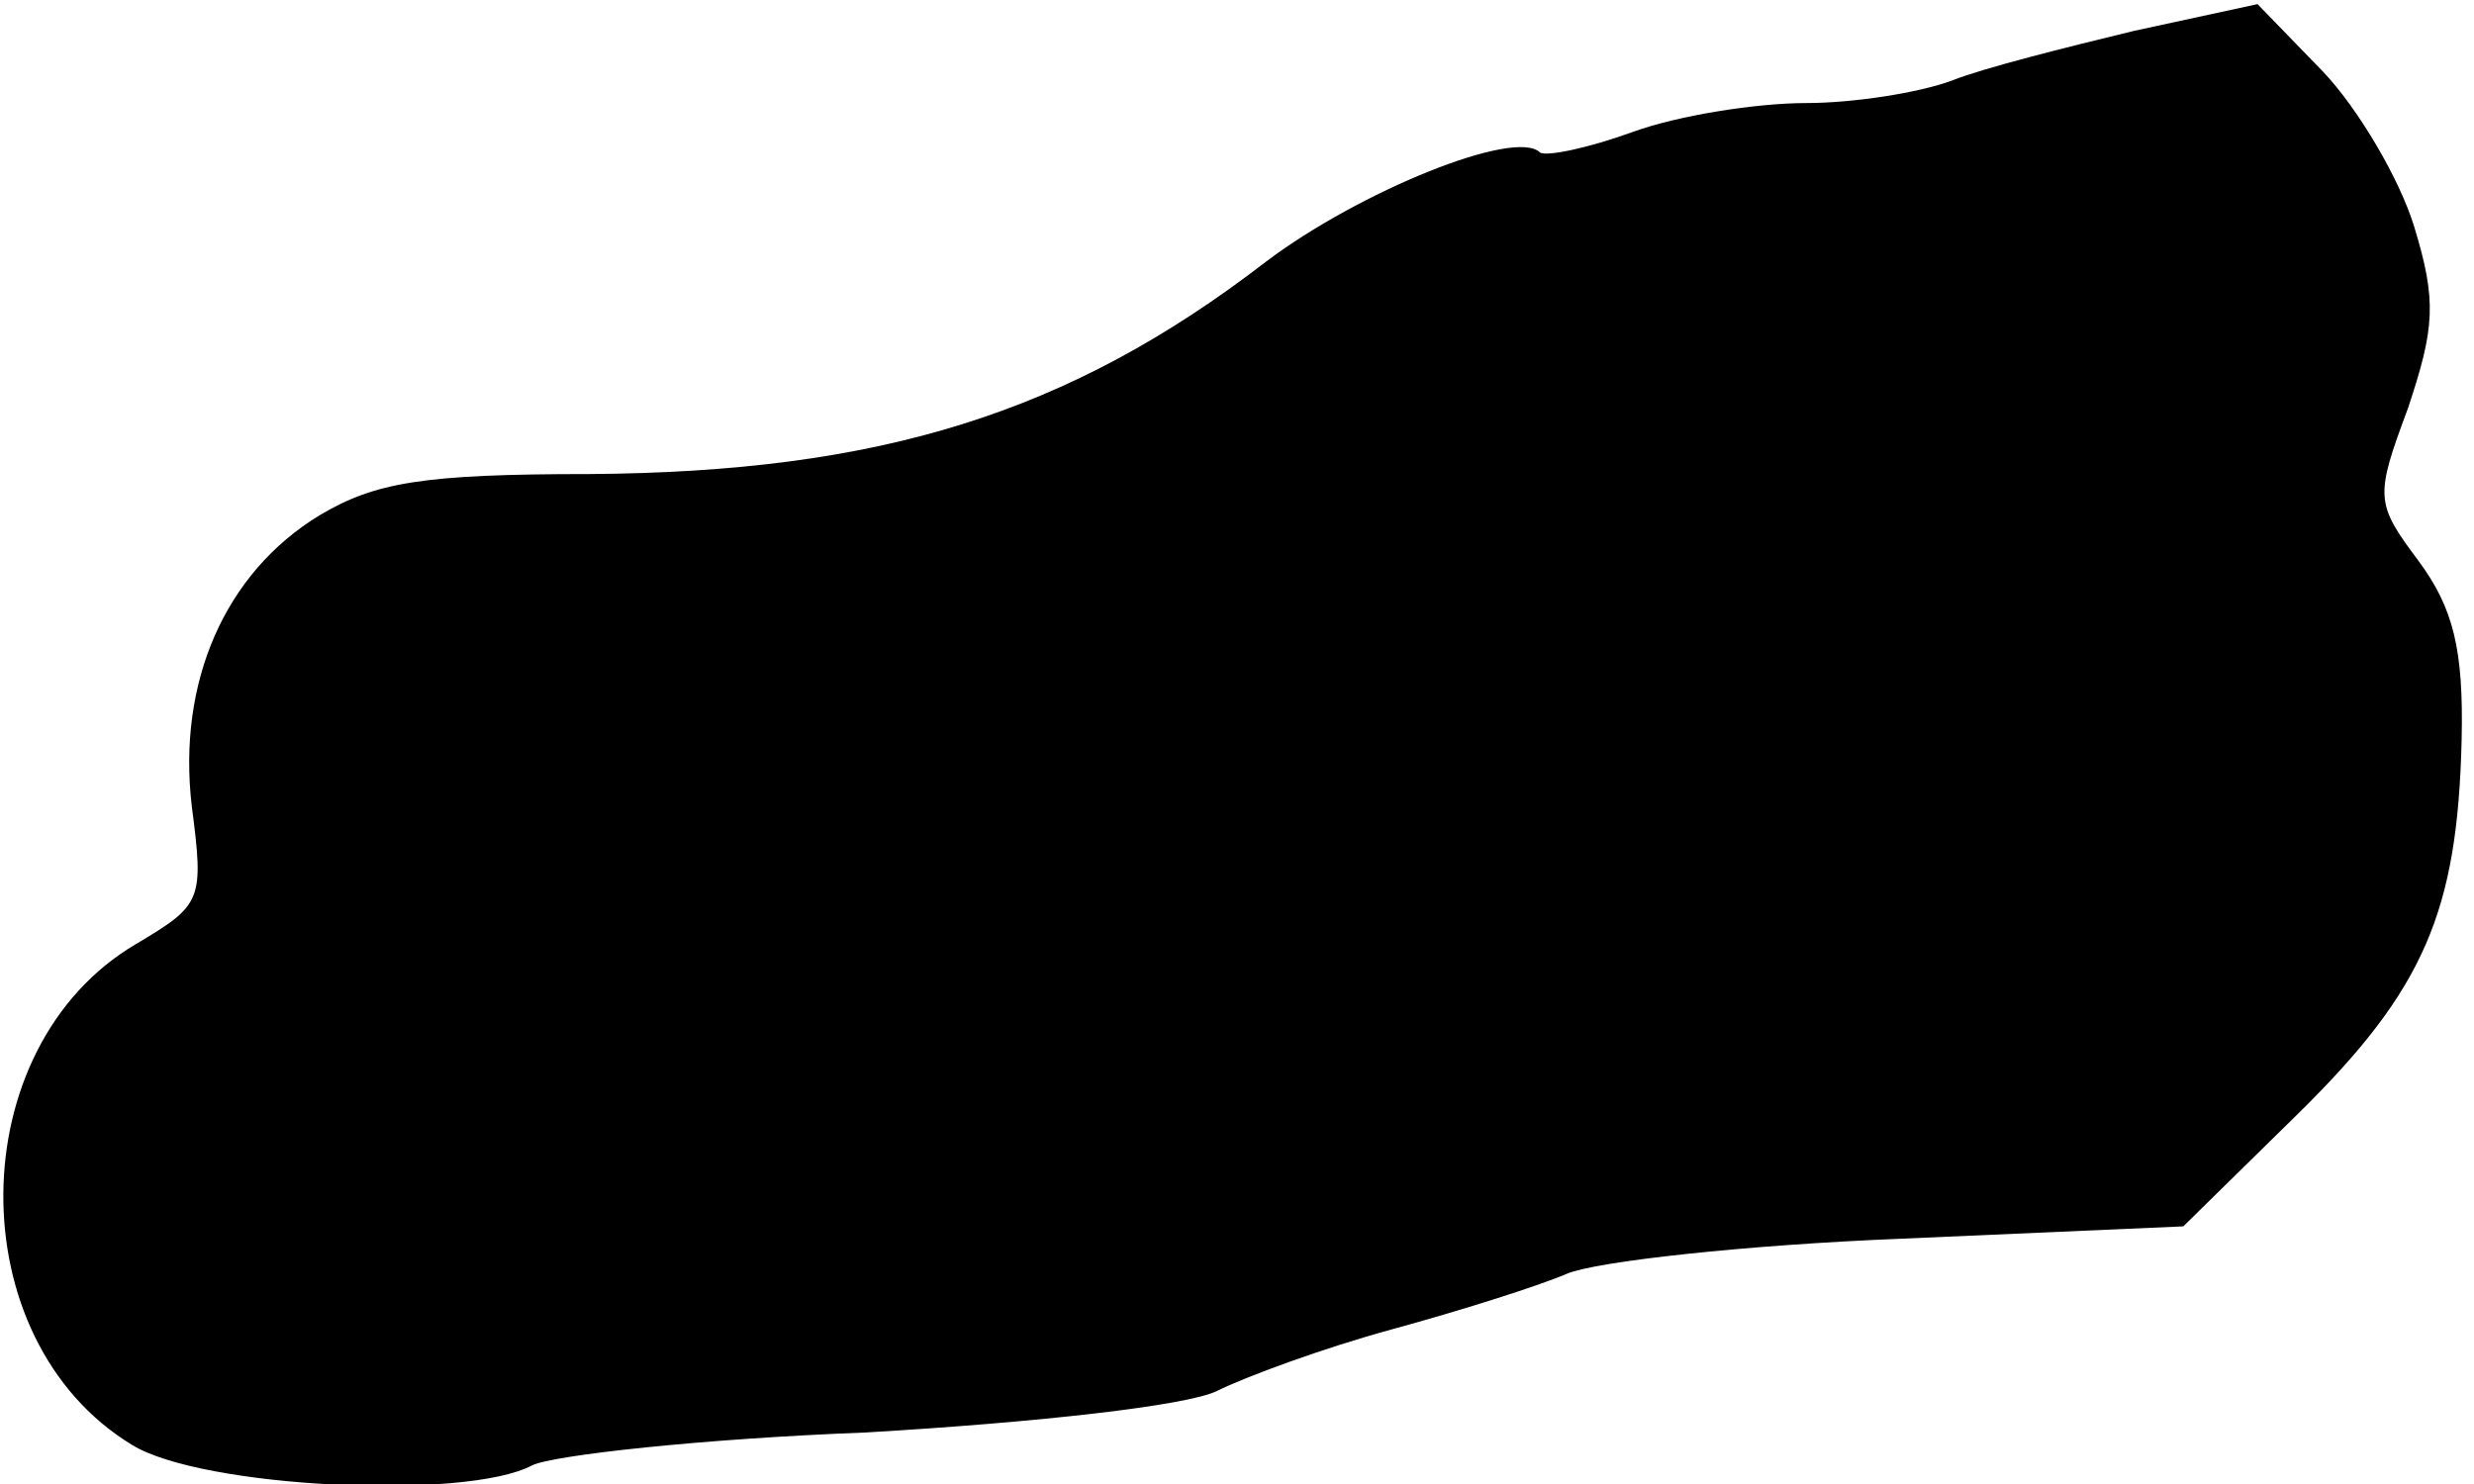 <?xml version="1.0" standalone="no"?>
<!DOCTYPE svg PUBLIC "-//W3C//DTD SVG 20010904//EN"
 "http://www.w3.org/TR/2001/REC-SVG-20010904/DTD/svg10.dtd">
<svg version="1.0" xmlns="http://www.w3.org/2000/svg"
 width="120pt" height="72pt" viewBox="0 0 120 72"
 preserveAspectRatio="xMidYMid meet">
<g transform="translate(0,72) scale(0.1,-0.1)"
fill="#000000" stroke="none">
<path fill="#000000" stroke="none" d="M1035 705 c-33 -8 -73 -18 -88 -24 -16
-6 -48 -11 -71 -11 -24 0 -62 -6 -84 -14 -22 -8 -42 -12 -45 -10 -12 12 -88
-19 -133 -53 -96 -74 -188 -102 -328 -103 -81 0 -104 -4 -131 -20 -46 -28 -69
-81 -62 -141 6 -46 5 -48 -27 -67 -85 -50 -86 -192 -2 -243 34 -21 162 -27
194 -10 10 5 83 13 162 16 85 5 155 13 170 20 14 7 52 21 85 30 33 9 71 21 85
27 14 6 87 14 162 17 l137 6 56 55 c61 60 77 98 79 181 1 44 -4 64 -21 87 -21
28 -21 31 -5 74 13 39 14 52 3 88 -7 23 -27 57 -44 75 l-32 33 -60 -13z"/>
</g>
</svg>
